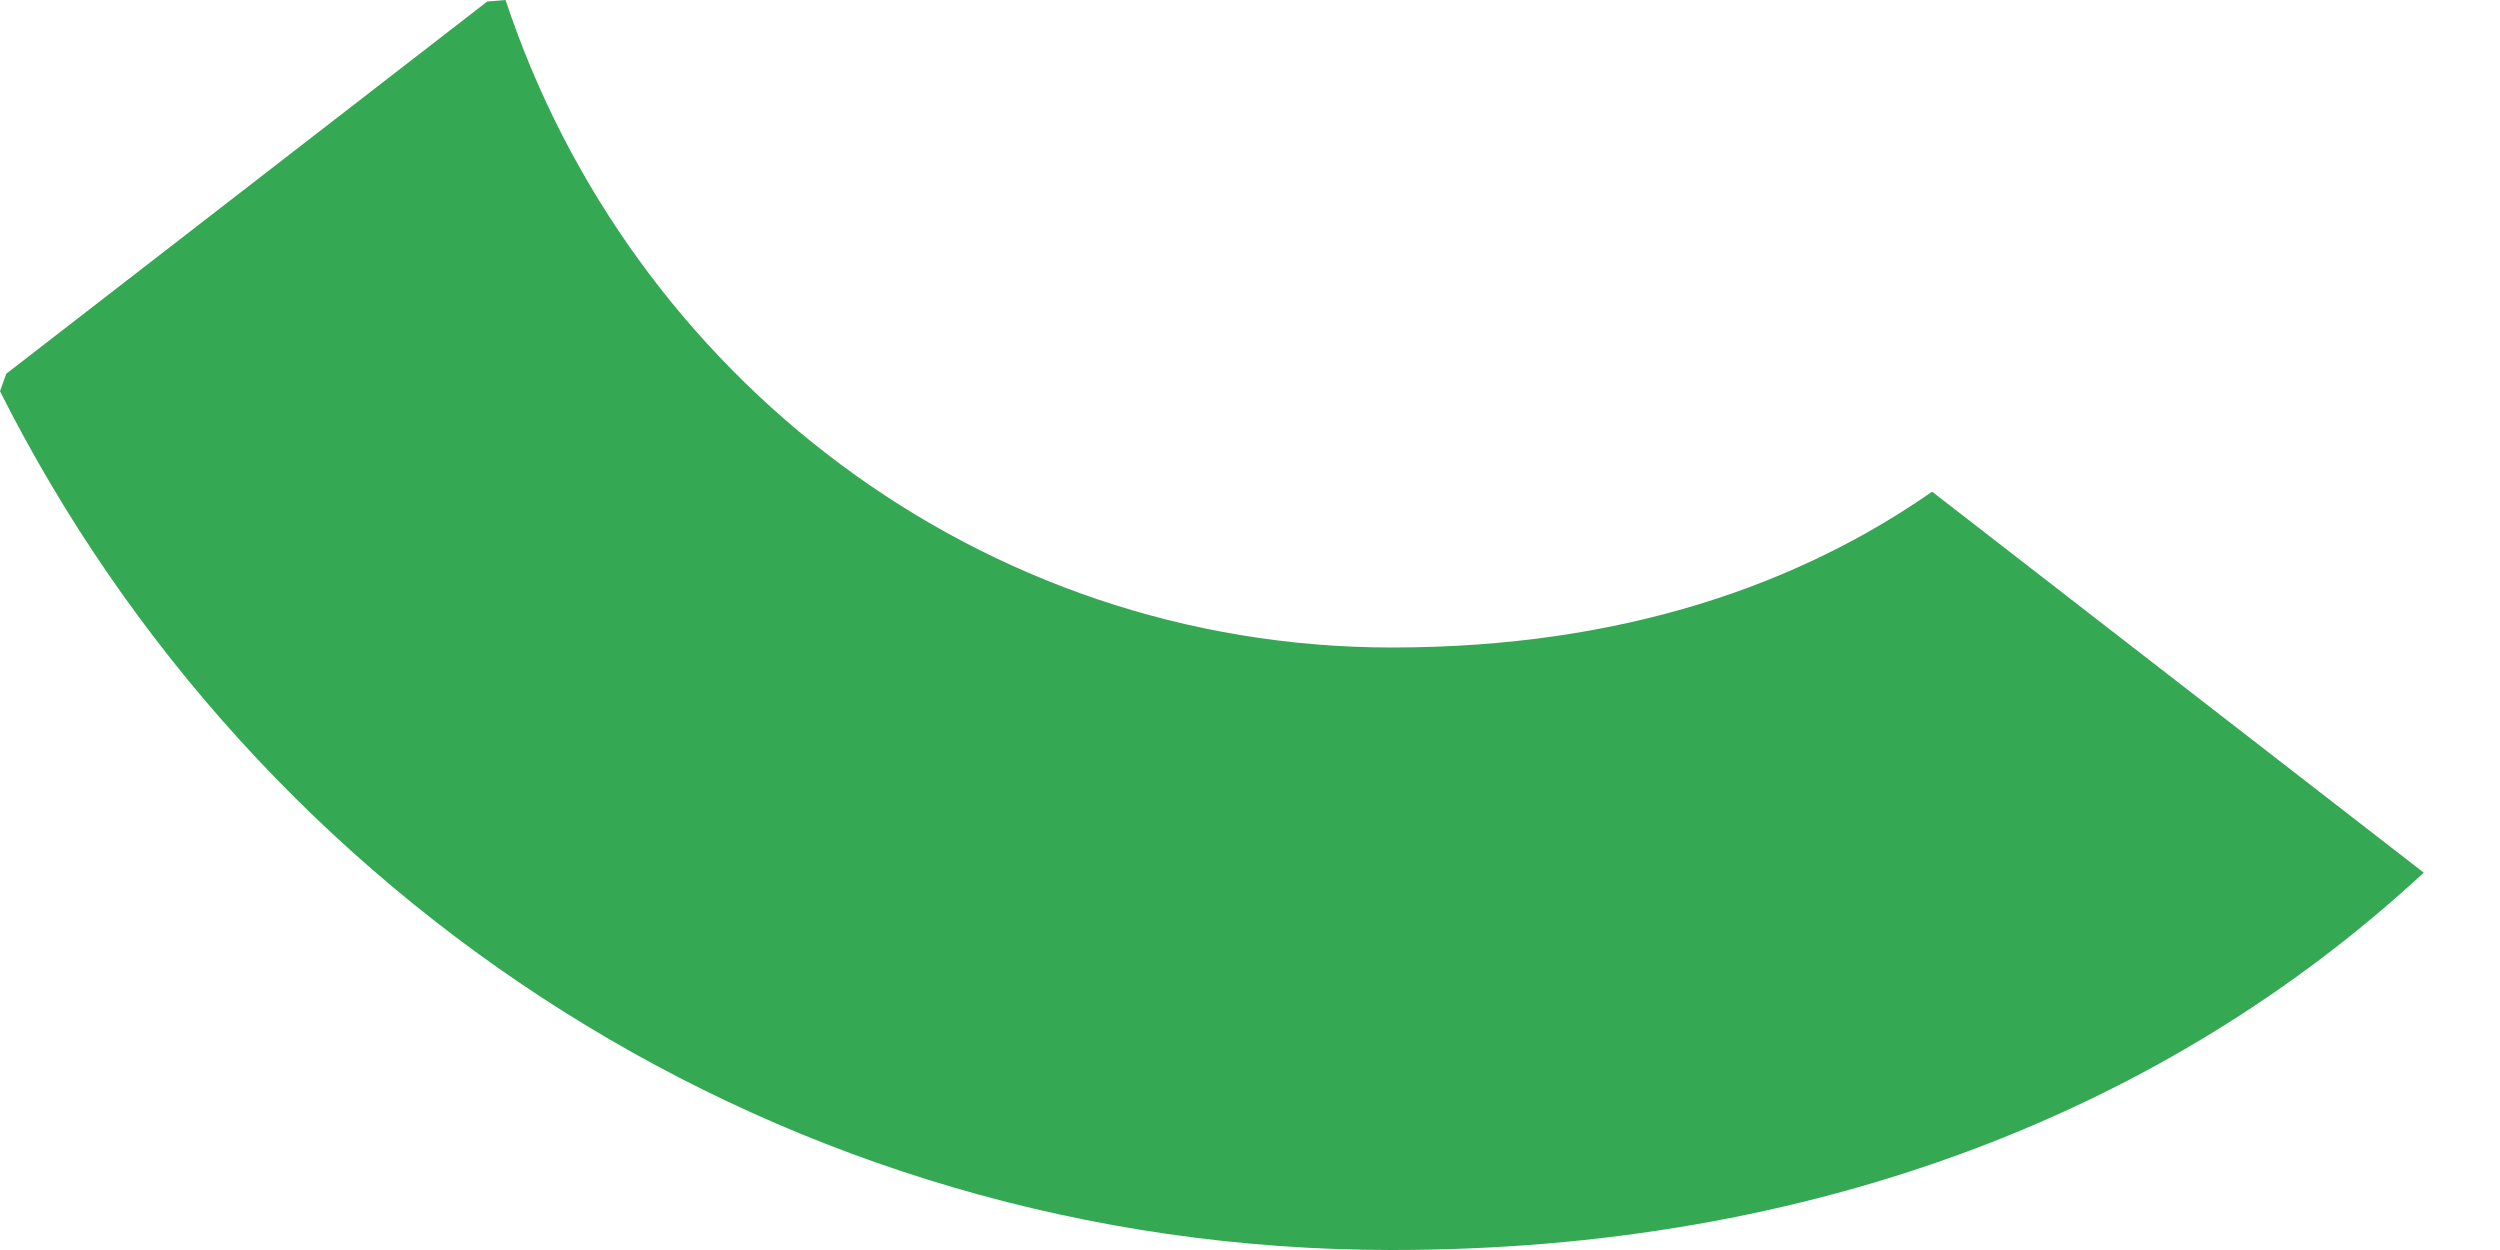 <svg width="18" height="9" viewBox="0 0 18 9" fill="none" xmlns="http://www.w3.org/2000/svg">
<path d="M10.022 9C13.051 9 15.594 8.003 17.451 6.283L13.911 3.54C12.964 4.201 11.693 4.662 10.022 4.662C7.055 4.662 4.537 2.705 3.64 0L3.508 0.011L0.045 2.691L0 2.817C1.845 6.482 5.634 9 10.022 9Z" fill="#34A853"/>
</svg>
